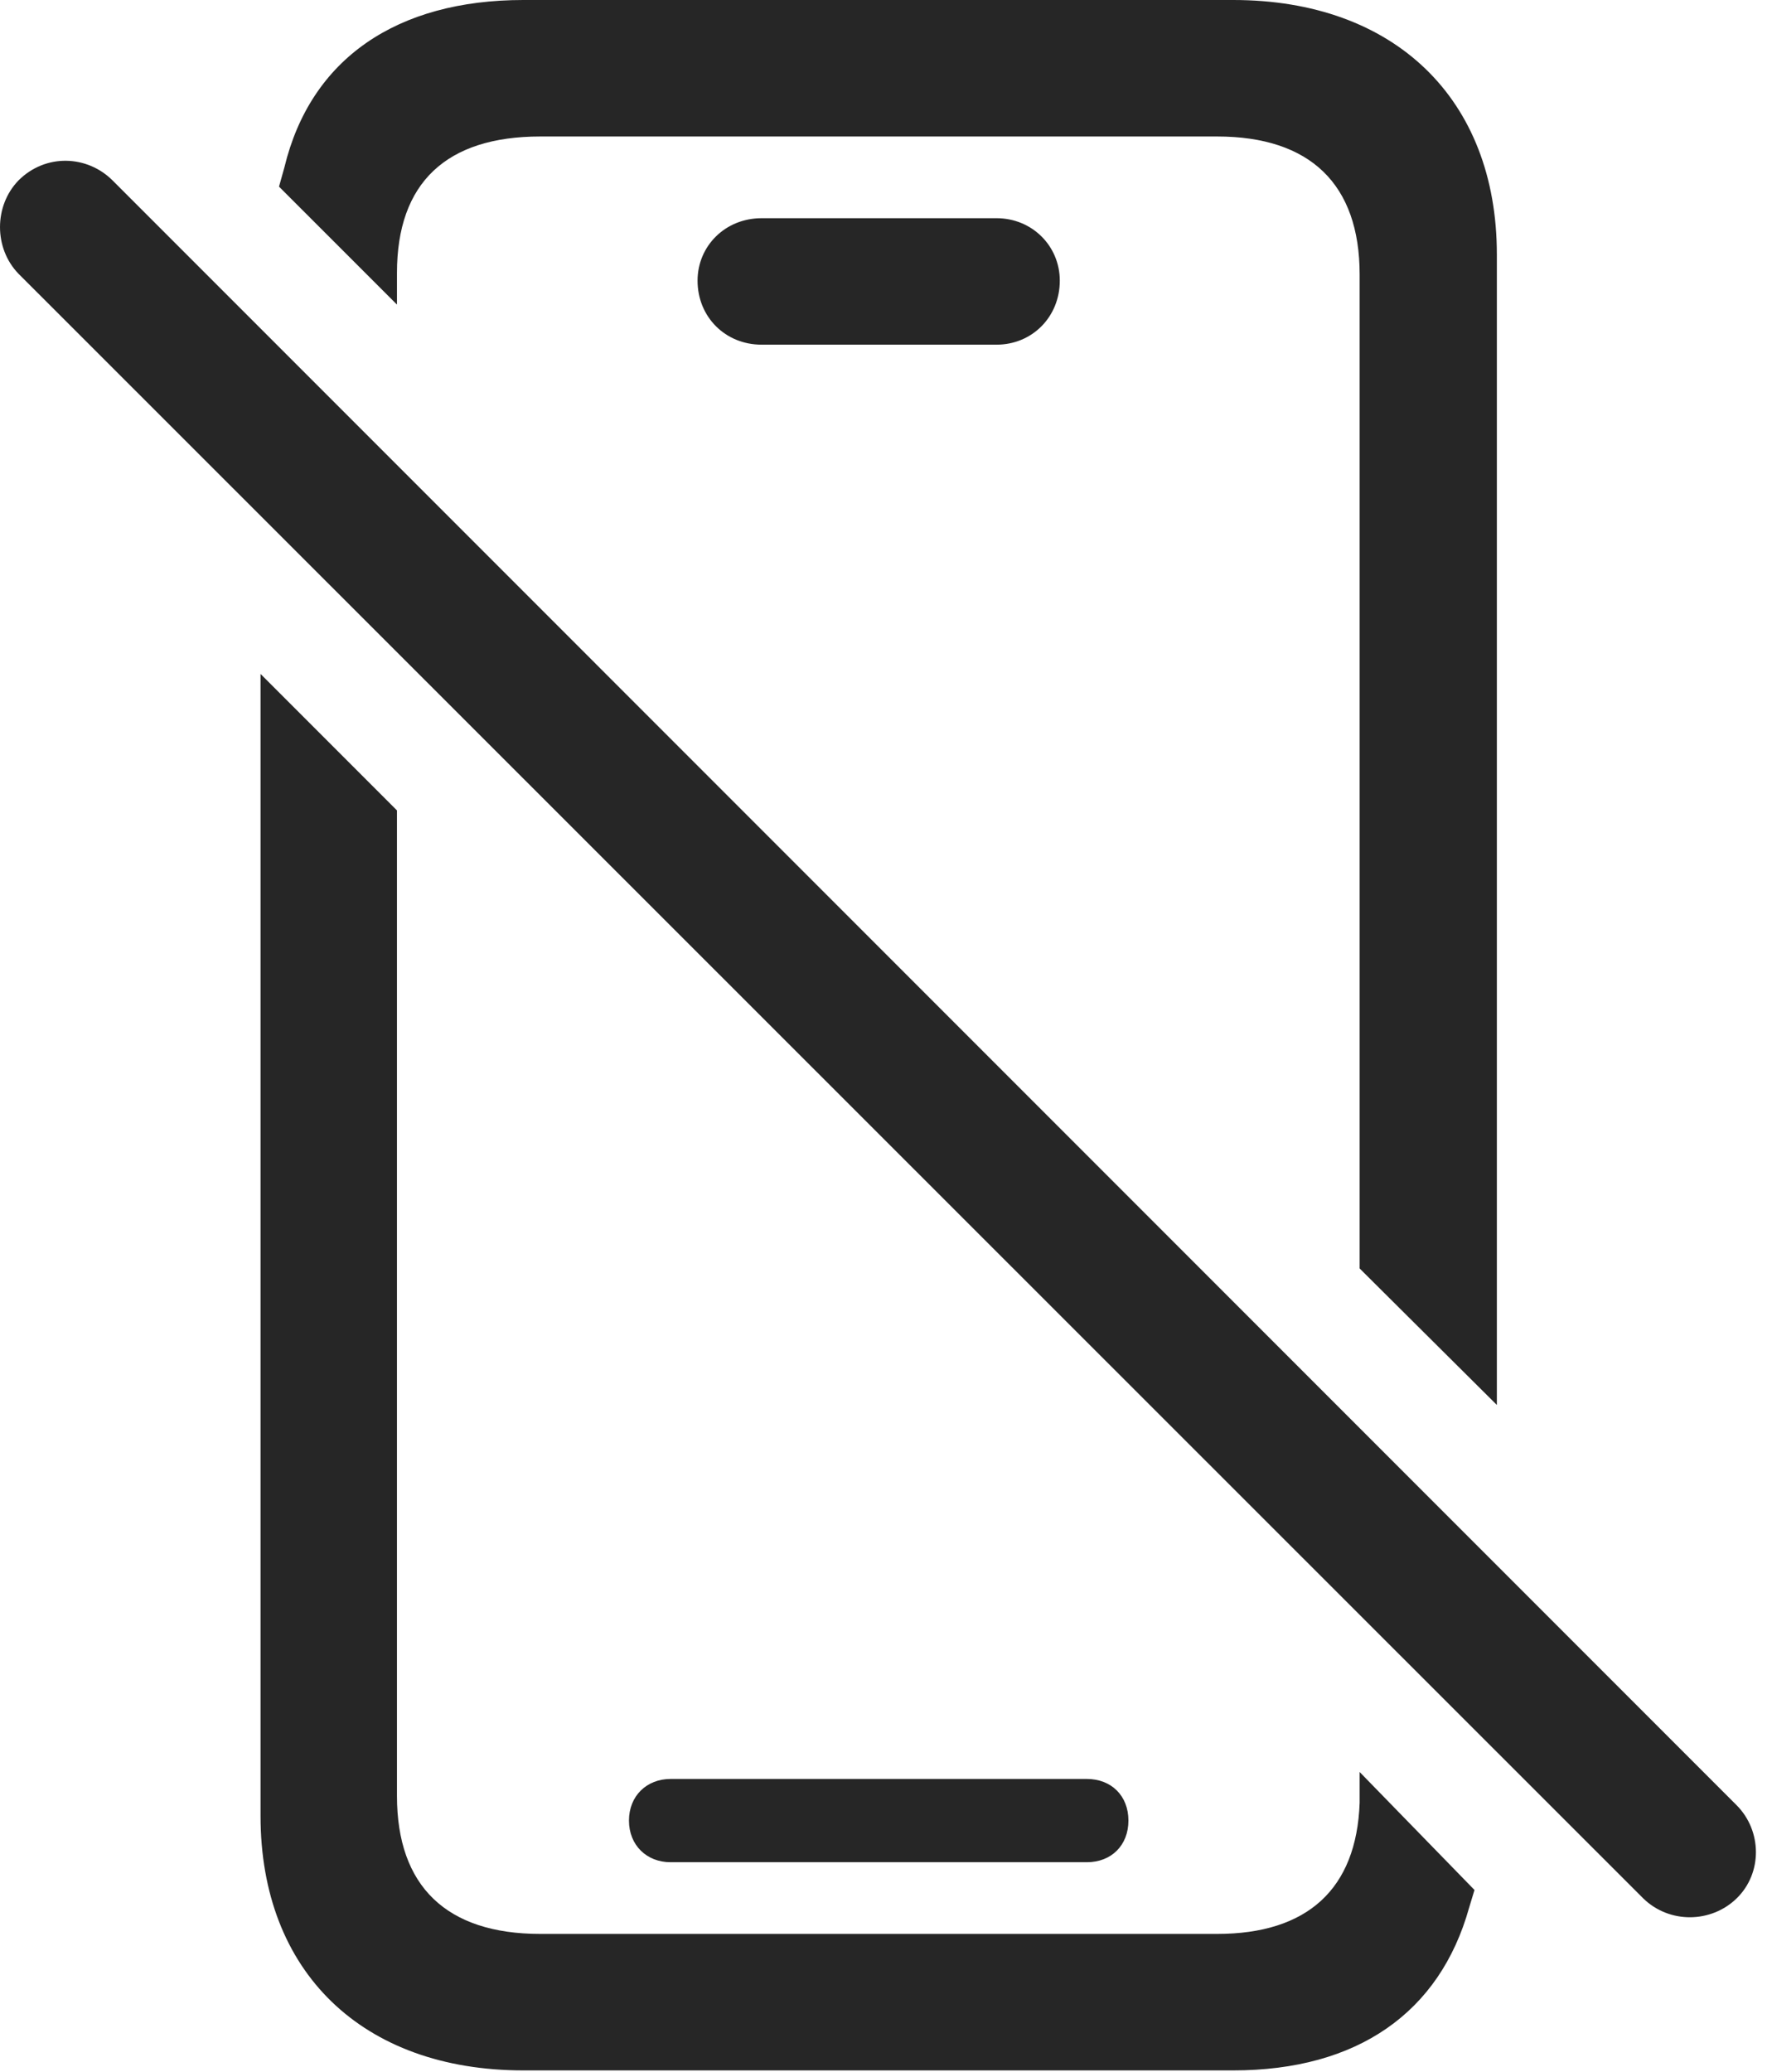 <?xml version="1.0" encoding="UTF-8"?>
<!--Generator: Apple Native CoreSVG 326-->
<!DOCTYPE svg
PUBLIC "-//W3C//DTD SVG 1.1//EN"
       "http://www.w3.org/Graphics/SVG/1.1/DTD/svg11.dtd">
<svg version="1.1" xmlns="http://www.w3.org/2000/svg" xmlns:xlink="http://www.w3.org/1999/xlink" viewBox="0 0 44.902 52.48">
 <g>
  <rect height="52.48" opacity="0" width="44.902" x="0" y="0"/>
  <path d="M34.453 32.129L37.93 35.586L37.93 6.445C37.93 2.5 35.332 0 31.25 0L13.262 0C10.059 0 7.871 1.484 7.207 4.238L7.07 4.727L10.059 7.715L10.059 6.914C10.059 4.629 11.309 3.457 13.691 3.457L30.84 3.457C33.203 3.457 34.453 4.668 34.453 6.953ZM19.297 8.73L25.254 8.73C26.152 8.73 26.855 8.027 26.855 7.109C26.855 6.23 26.152 5.527 25.254 5.527L19.297 5.527C18.379 5.527 17.676 6.23 17.676 7.109C17.676 8.027 18.379 8.73 19.297 8.73ZM13.262 52.441L31.25 52.441C34.395 52.441 36.484 50.977 37.227 48.32C37.266 48.184 37.324 48.008 37.363 47.871L34.453 44.883C34.453 45.137 34.453 45.391 34.453 45.664C34.375 47.852 33.125 48.984 30.84 48.984L13.691 48.984C11.309 48.984 10.059 47.773 10.059 45.488L10.059 20.527L6.602 17.07L6.602 45.996C6.602 49.941 9.18 52.441 13.262 52.441ZM16.992 47.168L27.539 47.168C28.164 47.168 28.594 46.738 28.594 46.113C28.594 45.488 28.164 45.059 27.539 45.059L16.992 45.059C16.387 45.059 15.938 45.488 15.938 46.113C15.938 46.738 16.387 47.168 16.992 47.168Z" fill="black" fill-opacity="0.85"/>
  <path d="M41.641 48.086C42.305 48.73 43.359 48.711 44.004 48.086C44.668 47.441 44.648 46.367 44.004 45.723L2.852 4.57C2.207 3.926 1.152 3.887 0.469 4.57C-0.156 5.215-0.156 6.289 0.469 6.934Z" fill="black" fill-opacity="0.85"/>
 </g>
</svg>
